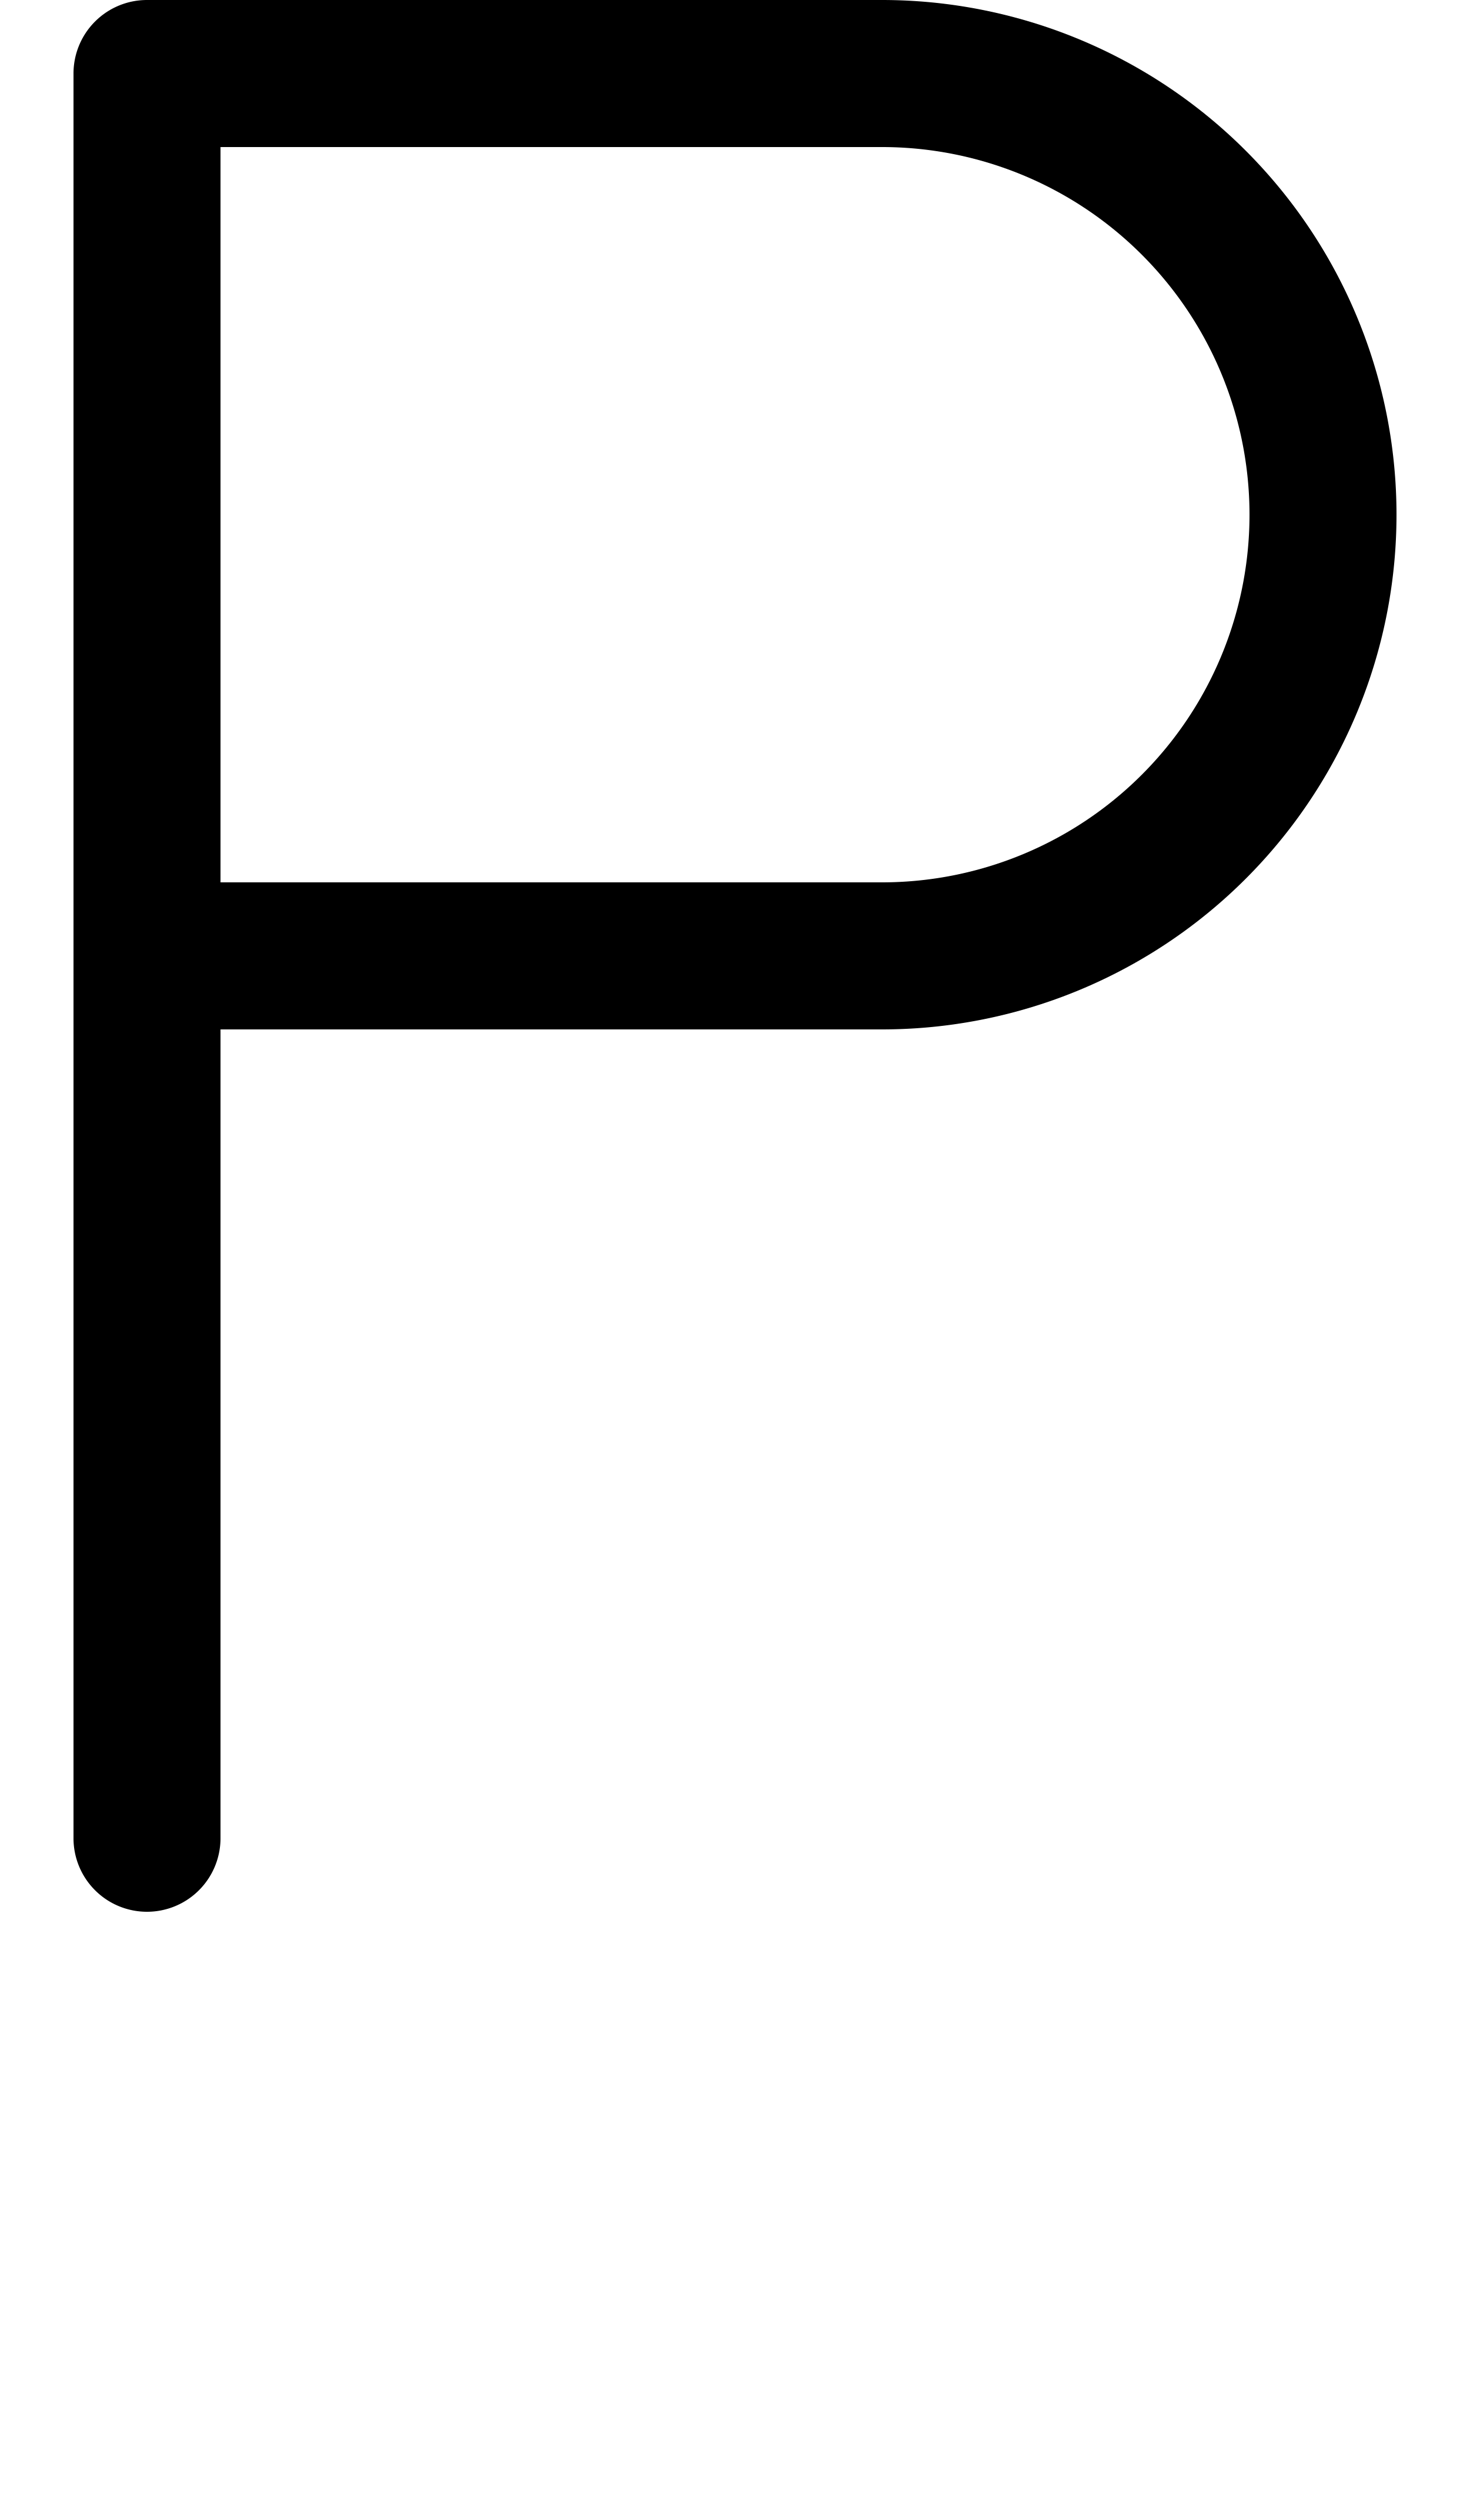 <svg width="500" height="850" xmlns="http://www.w3.org/2000/svg" xmlns:svg="http://www.w3.org/2000/svg">
    <path
        d="M50 0a25 25 0 0 0-25 25v600a25 25 0 0 0 25 25 25 25 0 0 0 25-25V350h225a175 175 0 0 0 175-175A175 175 0 0 0 300 0zm25 50h225a125 125 0 0 1 125 125 125 125 0 0 1-125 125H75z" />
</svg>